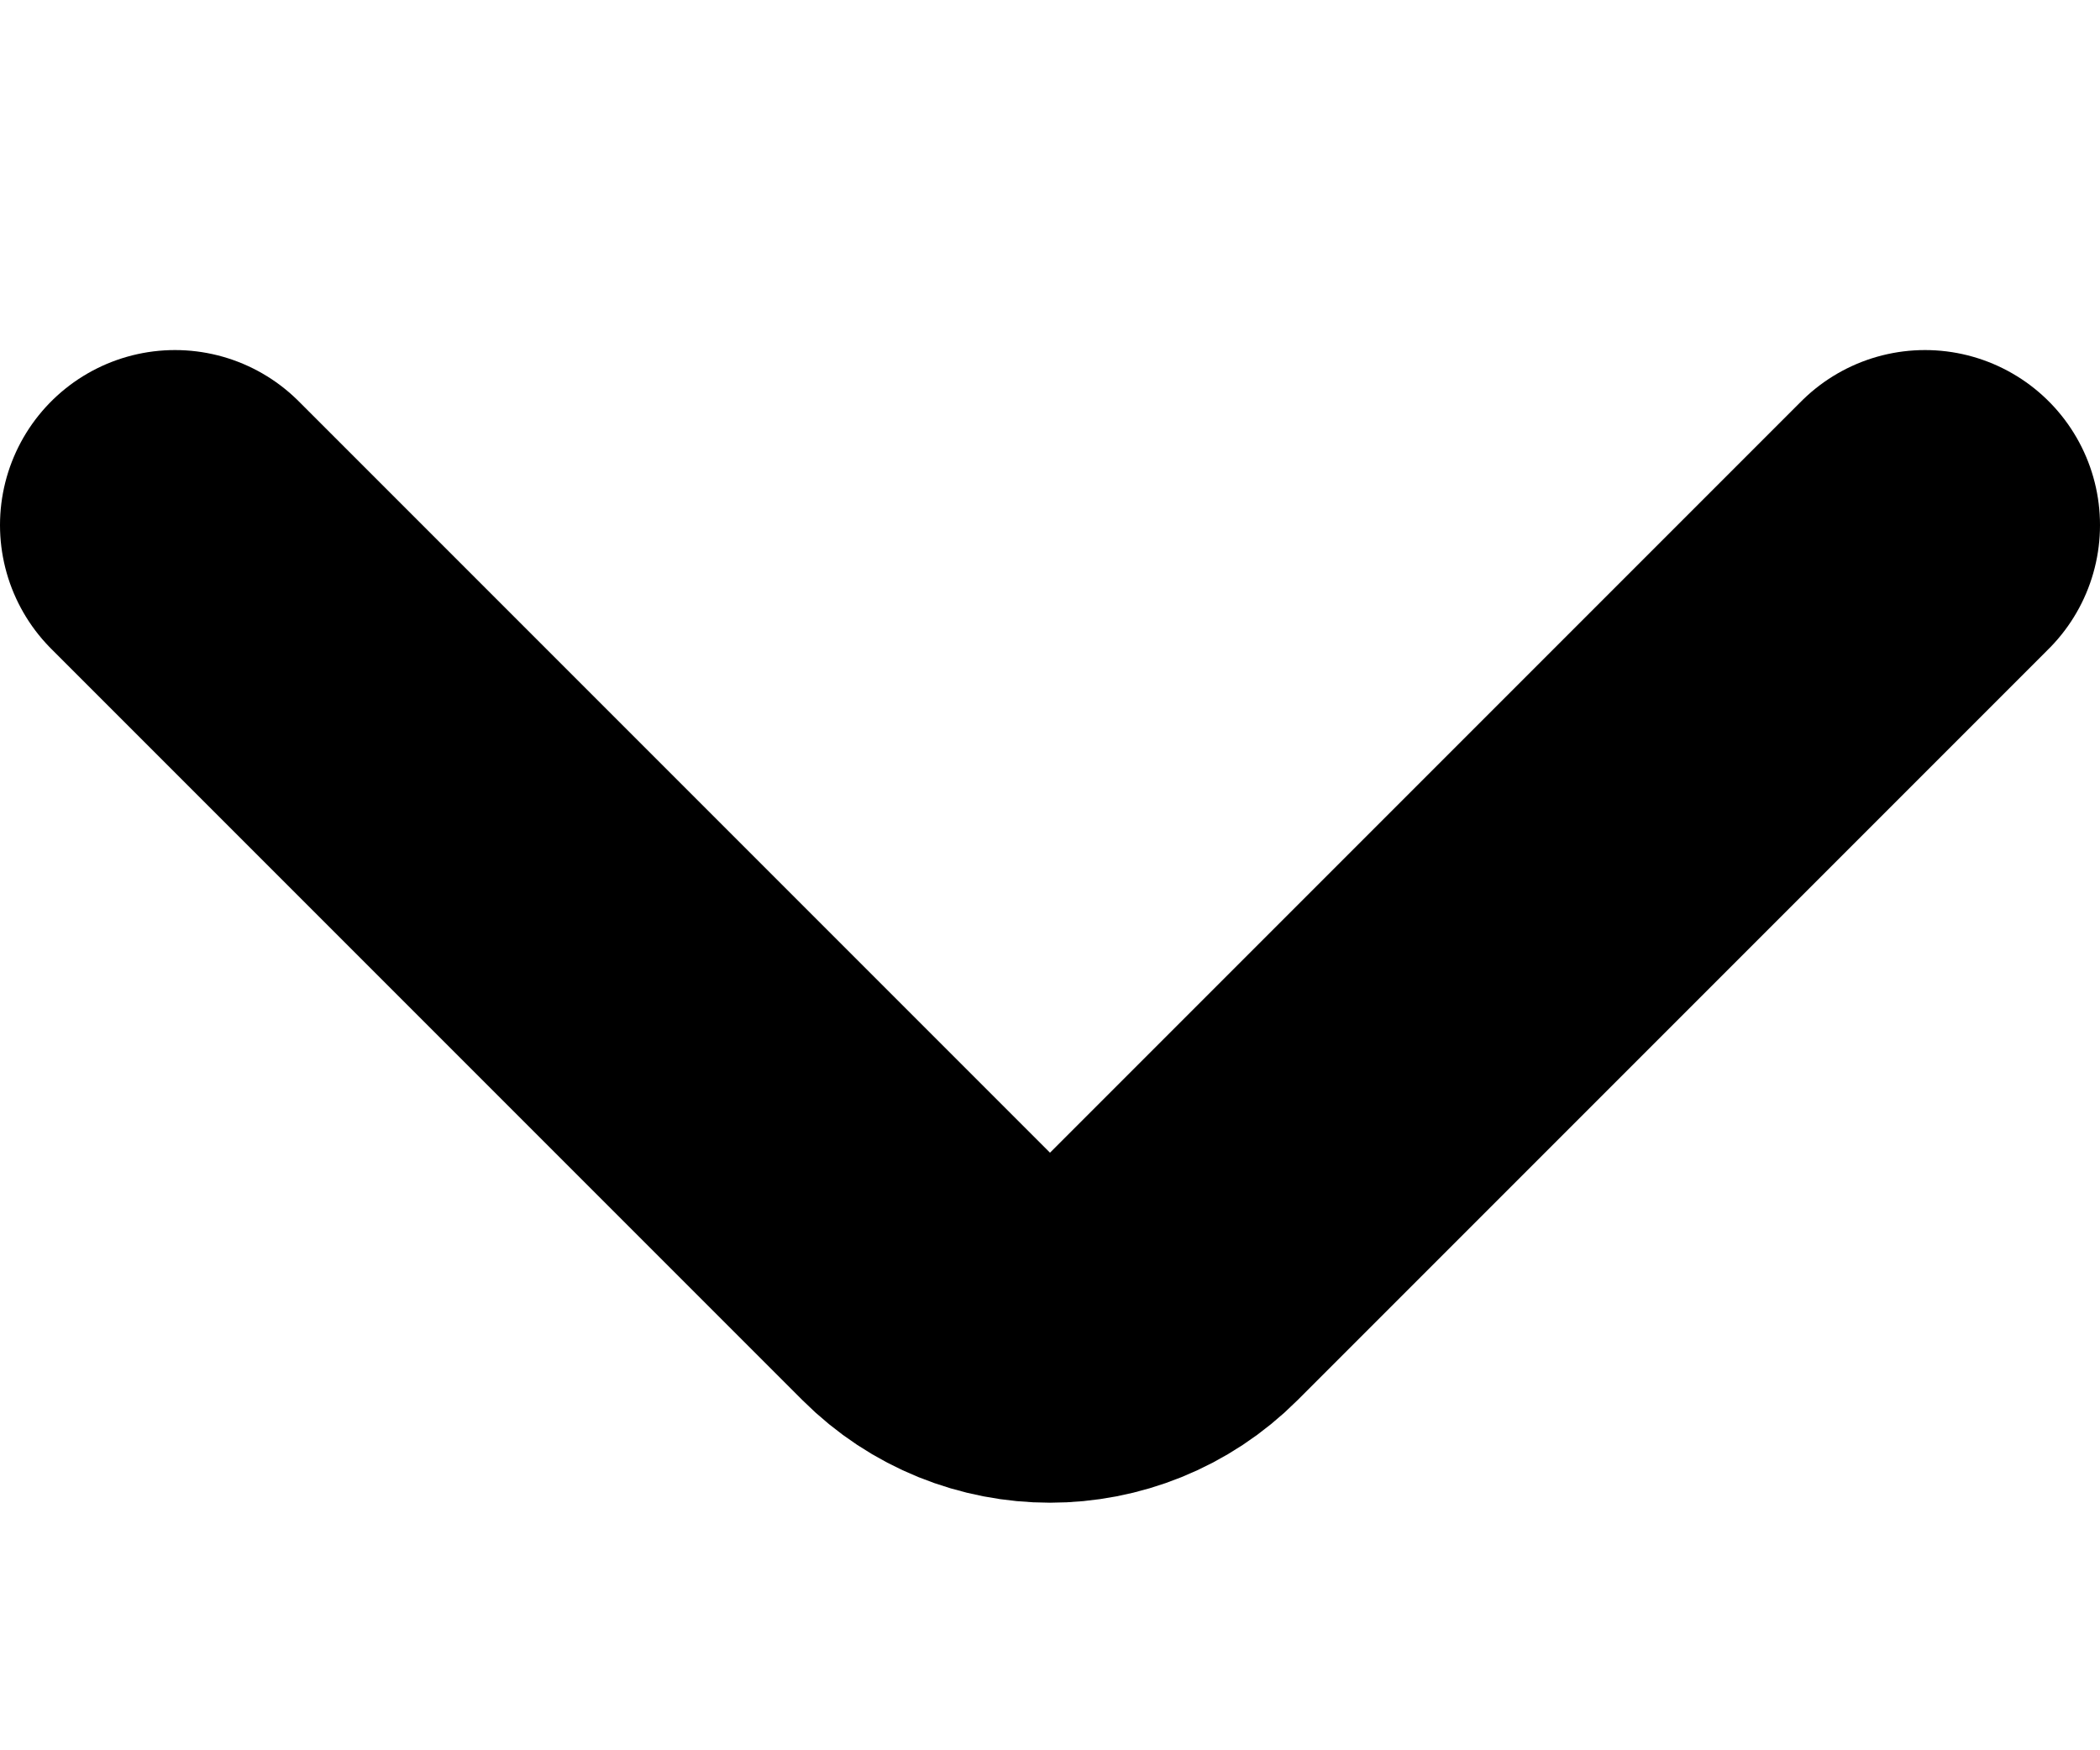 <svg width="12" height="10" viewBox="0 0 12 10" fill="none" xmlns="http://www.w3.org/2000/svg">
<g id="Chevron">
<path id="Vector" d="M11 3L6.707 7.293C6.317 7.683 5.683 7.683 5.293 7.293L1 3" stroke="black" stroke-width="2" stroke-linecap="round" stroke-linejoin="round"/>
</g>
</svg>
